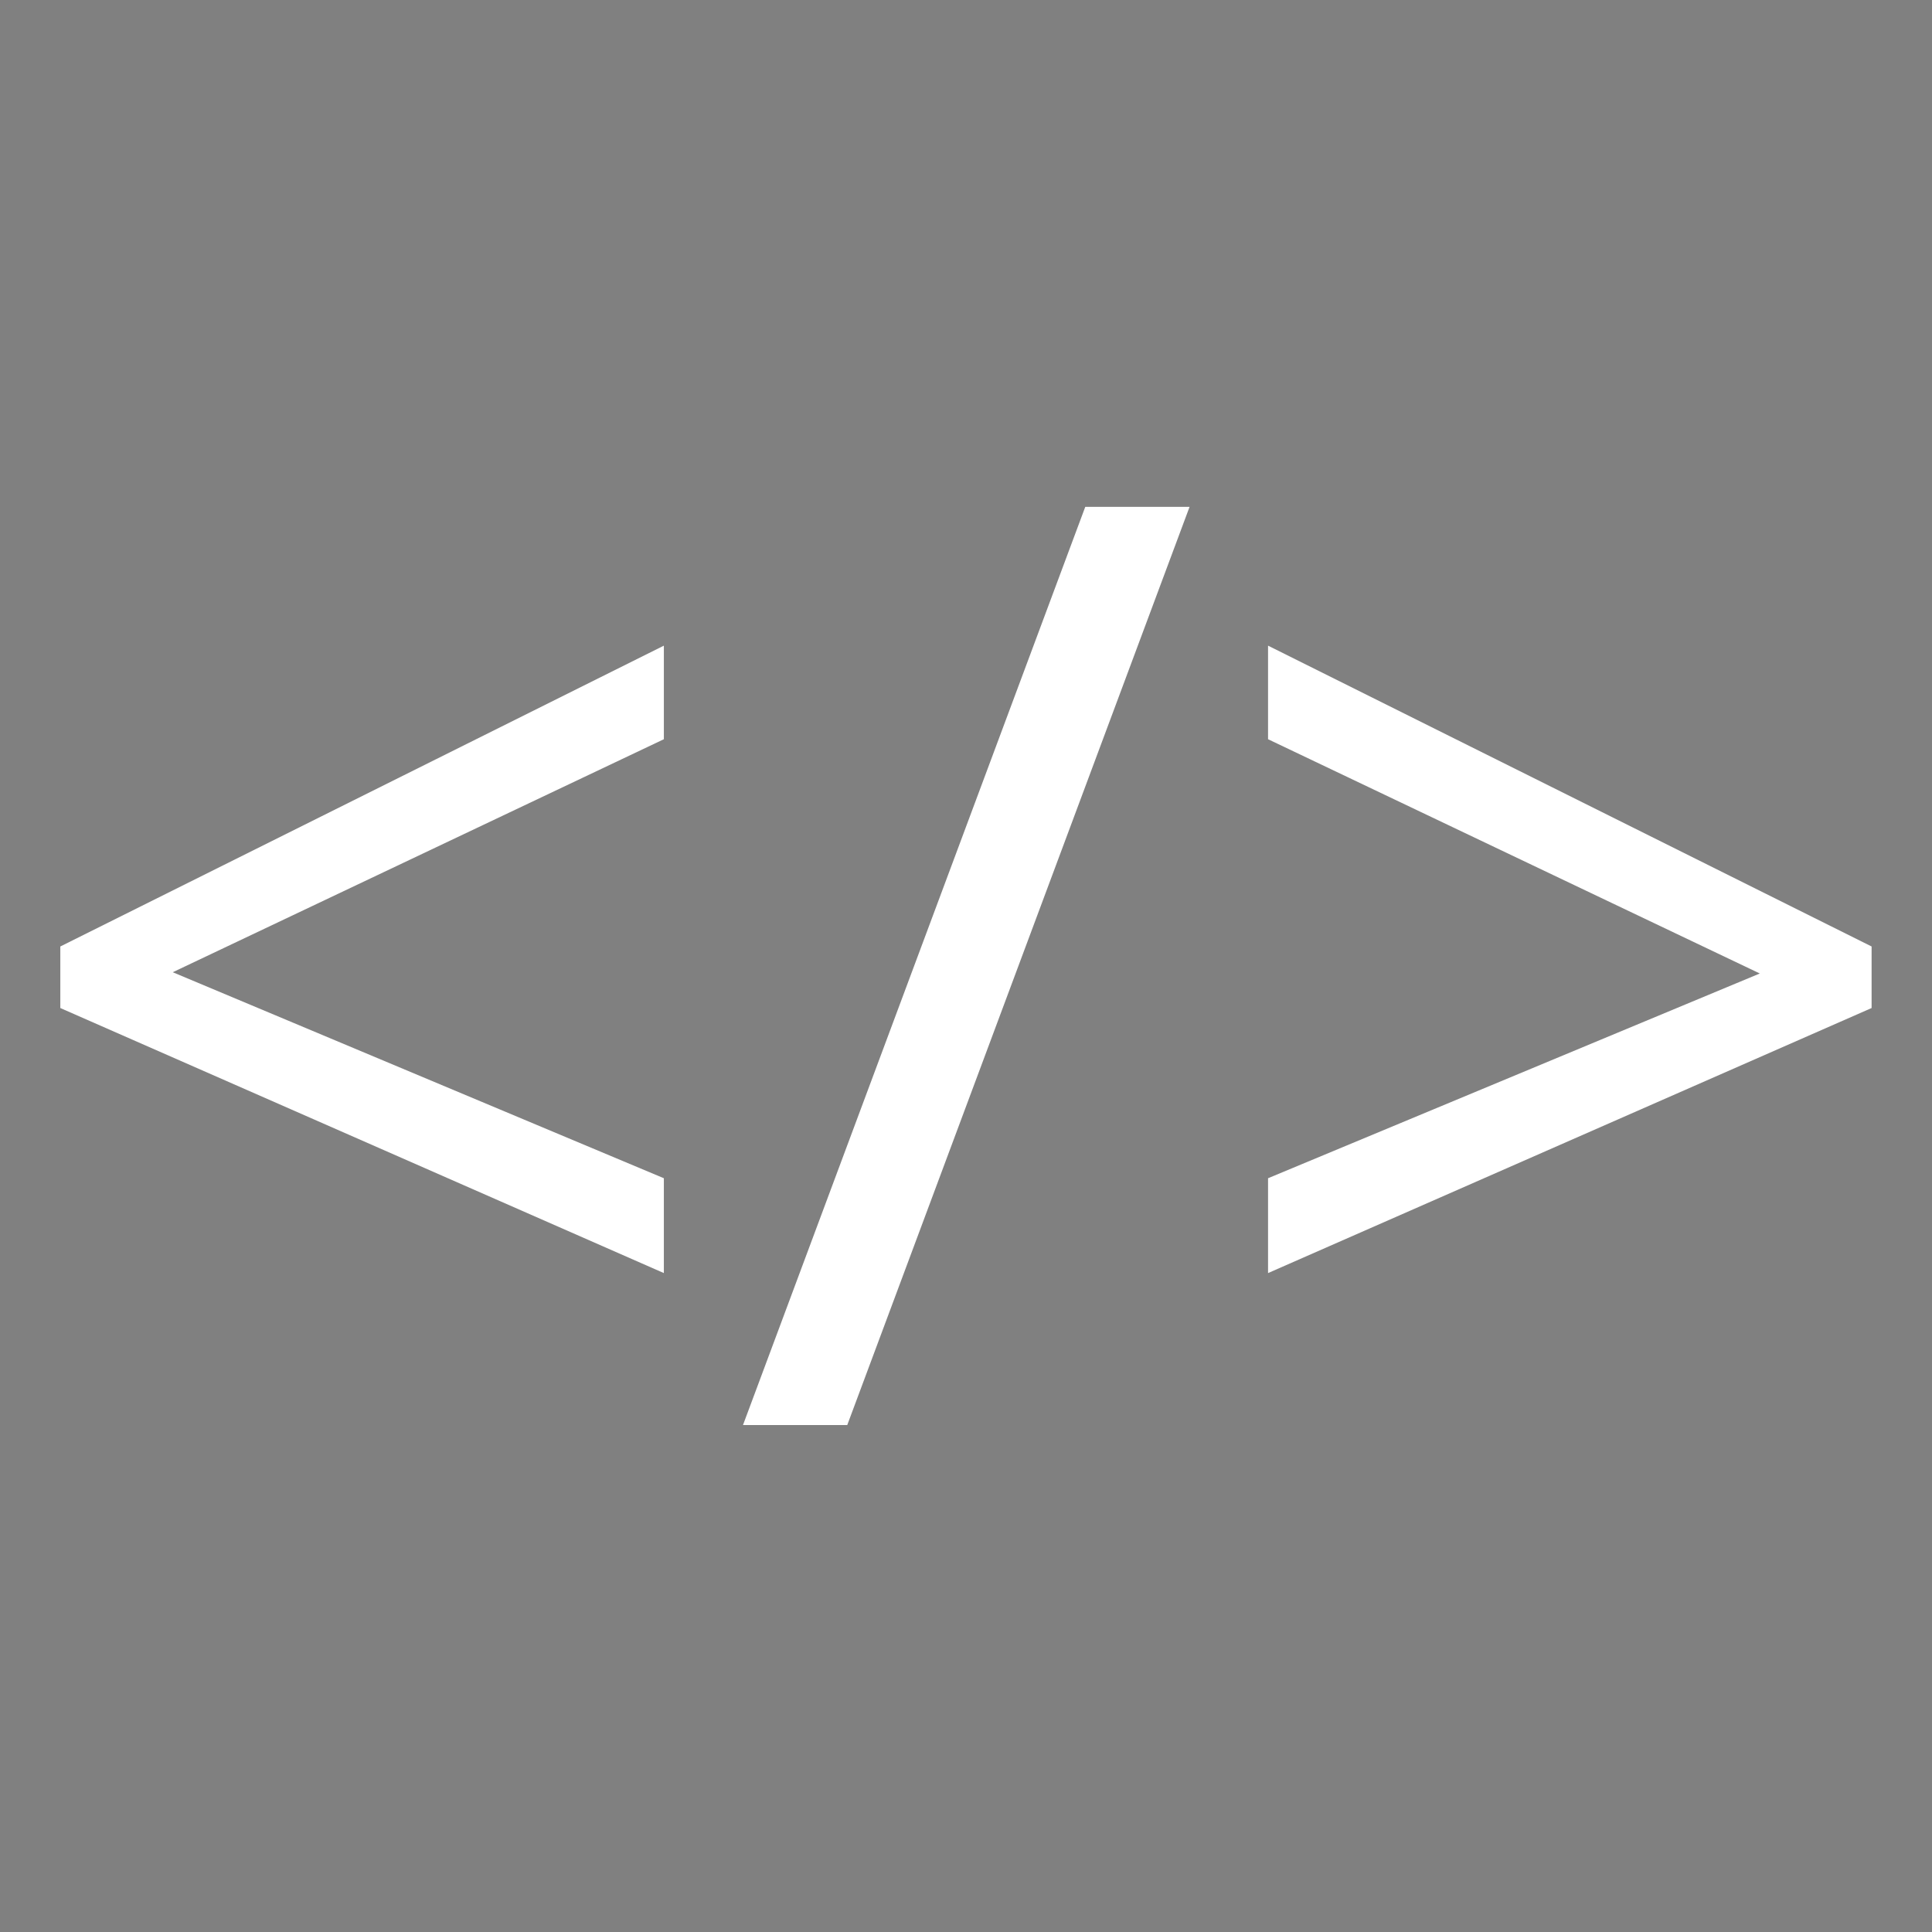 <?xml version="1.0" encoding="utf-8"?>
<!-- Generator: Adobe Illustrator 15.0.0, SVG Export Plug-In . SVG Version: 6.00 Build 0)  -->
<!DOCTYPE svg PUBLIC "-//W3C//DTD SVG 1.1//EN" "http://www.w3.org/Graphics/SVG/1.1/DTD/svg11.dtd">
<svg version="1.1" id="Layer_1" xmlns="http://www.w3.org/2000/svg" xmlns:xlink="http://www.w3.org/1999/xlink" x="0px" y="0px"
	 width="90.709px" height="90.708px" viewBox="0 0 90.709 90.708" enable-background="new 0 0 90.709 90.708" xml:space="preserve">
<rect x="0" y="0" width="90.709" height="90.708" fill="#808080" stroke="none"/>
<rect x="113.387" fill="#414141" width="90.708" height="90.708"/>
<polygon fill="none" stroke="#FFFFFF" stroke-width="4" stroke-linecap="round" stroke-linejoin="round" stroke-miterlimit="10" points="
	195.592,24.916 158.741,40.034 121.893,24.916 158.741,9.799 "/>
<polygon fill="#FFFFFF" stroke="#FFFFFF" stroke-width="4" stroke-linecap="round" stroke-linejoin="round" stroke-miterlimit="10" points="
	158.741,83.5 121.892,68.575 121.892,24.952 158.741,39.876 "/>
<polygon fill="none" stroke="#FFFFFF" stroke-width="4" stroke-linejoin="round" stroke-miterlimit="10" points="158.741,83.5 
	195.592,68.636 195.592,25.191 158.741,40.056 "/>
<rect x="457.667" y="0" fill="#414141" width="90.709" height="90.708"/>
<circle fill="none" stroke="#FFFFFF" stroke-width="6" stroke-linecap="round" stroke-linejoin="round" stroke-miterlimit="10" cx="491.302" cy="34.521" r="22.597"/>
<line fill="none" stroke="#FFFFFF" stroke-width="4" stroke-linecap="round" stroke-linejoin="round" stroke-miterlimit="10" x1="507.257" y1="50.476" x2="529.019" y2="72.237"/>
<line fill="none" stroke="#FFFFFF" stroke-width="10" stroke-linecap="round" stroke-linejoin="round" stroke-miterlimit="10" x1="517.318" y1="60.538" x2="536.737" y2="79.956"/>
<rect x="226.773" fill="#414141" width="90.709" height="90.708"/>
<g>
	
		<line fill="none" stroke="#FFFFFF" stroke-width="6" stroke-linecap="round" stroke-linejoin="round" stroke-miterlimit="10" x1="257.031" y1="45.354" x2="310.89" y2="45.354"/>
	
		<line fill="none" stroke="#FFFFFF" stroke-width="6" stroke-linecap="round" stroke-linejoin="round" stroke-miterlimit="10" x1="257.031" y1="19.842" x2="310.89" y2="19.842"/>
	
		<line fill="none" stroke="#FFFFFF" stroke-width="6" stroke-linecap="round" stroke-linejoin="round" stroke-miterlimit="10" x1="257.031" y1="70.866" x2="310.89" y2="70.866"/>
	<circle fill="#FFFFFF" cx="238.607" cy="19.842" r="6.378"/>
	<circle fill="#FFFFFF" cx="238.607" cy="45.354" r="6.378"/>
	<circle fill="#FFFFFF" cx="238.607" cy="70.866" r="6.378"/>
</g>
<rect x="340.16" fill="#414141" width="90.709" height="90.708"/>
<g>
	<path fill="#FFFFFF" d="M370.642,57.944L357.84,39.965h6.353l9.709,14.115l9.679-14.115h6.285l-12.802,17.979l13.472,18.851h-6.318
		l-10.315-14.92l-10.417,14.92h-6.318L370.642,57.944z"/>
	<path fill="#FFFFFF" d="M413.858,43.99H393.56v-3.494l7.932-7.731c1.993-1.925,3.449-3.431,4.369-4.519
		c0.918-1.088,1.563-2.055,1.932-2.907c0.368-0.849,0.555-1.88,0.555-3.091c0-1.522-0.449-2.671-1.343-3.443
		c-0.897-0.773-2.05-1.16-3.463-1.16c-1.164,0-2.297,0.213-3.393,0.639c-1.1,0.426-2.421,1.197-3.966,2.32l-2.221-2.959
		c2.936-2.486,6.107-3.73,9.51-3.73c2.959,0,5.262,0.729,6.906,2.185c1.646,1.456,2.47,3.439,2.47,5.95
		c0,1.789-0.498,3.535-1.494,5.223c-0.998,1.693-3.14,4.083-6.437,7.172l-5.844,5.545h14.785V43.99z"/>
</g>
<rect x="113.387" y="113.386" fill="#414141" width="90.709" height="90.709"/>
<line fill="none" stroke="#FFFFFF" stroke-width="4" stroke-linecap="round" stroke-linejoin="round" stroke-miterlimit="10" x1="198.211" y1="144.567" x2="198.211" y2="172.913"/>
<line fill="none" stroke="#FFFFFF" stroke-width="4" stroke-linecap="round" stroke-linejoin="round" stroke-miterlimit="10" x1="119.269" y1="144.567" x2="119.269" y2="172.913"/>
<line fill="none" stroke="#FFFFFF" stroke-width="4" stroke-linecap="round" stroke-linejoin="round" stroke-miterlimit="10" x1="198.211" y1="144.567" x2="155.691" y2="144.567"/>
<line fill="none" stroke="#FFFFFF" stroke-width="4" stroke-linecap="round" stroke-linejoin="round" stroke-miterlimit="10" x1="198.21" y1="172.914" x2="155.691" y2="172.914"/>
<line fill="none" stroke="#FFFFFF" stroke-width="4" stroke-linecap="round" stroke-linejoin="round" stroke-miterlimit="10" x1="119.269" y1="144.567" x2="141.944" y2="144.567"/>
<line fill="none" stroke="#FFFFFF" stroke-width="4" stroke-linecap="round" stroke-linejoin="round" stroke-miterlimit="10" x1="119.269" y1="172.914" x2="141.944" y2="172.914"/>
<line fill="none" stroke="#FFFFFF" stroke-width="3" stroke-linecap="round" stroke-linejoin="round" stroke-miterlimit="10" x1="148.819" y1="140.315" x2="148.819" y2="177.165"/>
<line fill="none" stroke="#FFFFFF" stroke-width="3" stroke-linecap="round" stroke-linejoin="round" stroke-miterlimit="10" x1="148.819" y1="140.315" x2="144.567" y2="136.063"/>
<line fill="none" stroke="#FFFFFF" stroke-width="3" stroke-linecap="round" stroke-linejoin="round" stroke-miterlimit="10" x1="153.071" y1="181.417" x2="148.819" y2="177.165"/>
<line fill="none" stroke="#FFFFFF" stroke-width="3" stroke-linecap="round" stroke-linejoin="round" stroke-miterlimit="10" x1="144.567" y1="181.417" x2="148.819" y2="177.165"/>
<line fill="none" stroke="#FFFFFF" stroke-width="3" stroke-linecap="round" stroke-linejoin="round" stroke-miterlimit="10" x1="148.819" y1="140.315" x2="153.071" y2="136.063"/>
<g>
	<path fill="#FFFFFF" d="M31.169,59.772L2.832,47.328v-2.89l28.337-14.124v4.393L8.111,45.647l23.058,9.672V59.772z"/>
	<path fill="#FFFFFF" d="M55.851,23.798L39.779,66.907h-4.895l16.07-43.109H55.851z"/>
	<path fill="#FFFFFF" d="M59.536,55.319l23.088-9.613L59.536,34.707v-4.393l28.337,14.124v2.89L59.536,59.772V55.319z"/>
</g>
<rect y="113.386" fill="#414141" width="90.709" height="90.709"/>
<rect x="340.16" y="113.387" fill="#414141" width="90.709" height="90.708"/>
<path fill="#FFFFFF" d="M359.521,154.414v1.853c-2.652,1.387-4.552,2.833-5.696,4.34c-1.146,1.508-1.718,3.149-1.718,4.929
	c0,1.055,0.15,1.777,0.452,2.168c0.271,0.423,0.603,0.634,0.993,0.634c0.392,0,0.919-0.112,1.582-0.34
	c0.664-0.226,1.267-0.338,1.809-0.338c1.236,0,2.313,0.459,3.233,1.378c0.919,0.92,1.378,2.042,1.378,3.367
	c0,1.448-0.558,2.69-1.673,3.73c-1.114,1.04-2.501,1.56-4.158,1.56c-2.02,0-3.843-0.873-5.471-2.622
	c-1.628-1.747-2.44-3.903-2.44-6.465c0-3.013,1.001-5.823,3.006-8.432C352.822,157.571,355.723,155.649,359.521,154.414z"/>
<path fill="#FFFFFF" d="M379.385,154.548v1.718c-3.045,1.747-5.049,3.315-6.012,4.701c-0.966,1.387-1.447,3.015-1.447,4.883
	c0,0.845,0.165,1.477,0.497,1.899c0.33,0.422,0.677,0.632,1.04,0.632c0.331,0,0.827-0.12,1.492-0.361
	c0.662-0.241,1.325-0.361,1.988-0.361c1.235,0,2.313,0.444,3.232,1.333c0.918,0.891,1.379,1.982,1.379,3.278
	c0,1.476-0.581,2.757-1.741,3.842c-1.16,1.086-2.584,1.628-4.271,1.628c-1.989,0-3.783-0.859-5.379-2.577
	c-1.599-1.718-2.397-3.856-2.397-6.42c0-3.165,1.01-6.05,3.029-8.657C372.814,157.48,375.678,155.632,379.385,154.548z"/>
<path fill="#FFFFFF" d="M391.356,163.071v-1.899c3.045-1.717,5.042-3.276,5.991-4.678c0.949-1.4,1.424-3.021,1.424-4.86
	c0-0.844-0.151-1.477-0.453-1.899c-0.332-0.421-0.693-0.632-1.084-0.632c-0.302,0-0.783,0.121-1.447,0.361
	c-0.663,0.241-1.326,0.361-1.988,0.361c-1.266,0-2.352-0.451-3.255-1.355c-0.905-0.904-1.356-2.005-1.356-3.301
	c0-1.447,0.58-2.713,1.74-3.798c1.159-1.086,2.57-1.628,4.227-1.628c1.99,0,3.789,0.858,5.402,2.577
	c1.612,1.718,2.418,3.889,2.418,6.511c0,3.165-1.017,6.059-3.051,8.681S395.034,161.986,391.356,163.071z"/>
<path fill="#FFFFFF" d="M411.504,163.071v-1.899c2.623-1.354,4.514-2.794,5.674-4.316c1.16-1.521,1.741-3.171,1.741-4.949
	c0-1.055-0.151-1.794-0.452-2.216c-0.301-0.392-0.634-0.588-0.994-0.588c-0.392,0-0.92,0.121-1.582,0.361
	c-0.694,0.241-1.298,0.361-1.809,0.361c-1.236,0-2.314-0.467-3.232-1.4c-0.921-0.936-1.379-2.05-1.379-3.346
	c0-1.447,0.558-2.697,1.673-3.754c1.114-1.055,2.486-1.582,4.114-1.582c2.048,0,3.887,0.882,5.515,2.645
	c1.627,1.764,2.441,3.927,2.441,6.489c0,3.014-1.003,5.824-3.007,8.432C418.202,159.914,415.303,161.835,411.504,163.071z"/>
<line fill="none" stroke="#FFFFFF" stroke-width="5" stroke-linecap="round" stroke-linejoin="round" stroke-miterlimit="10" x1="14.173" y1="141.732" x2="76.536" y2="141.732"/>
<line fill="none" stroke="#FFFFFF" stroke-width="5" stroke-linecap="round" stroke-linejoin="round" stroke-miterlimit="10" x1="14.173" y1="175.749" x2="76.536" y2="175.749"/>
<line fill="none" stroke="#FFFFFF" stroke-width="5" stroke-linecap="round" stroke-linejoin="round" stroke-miterlimit="10" x1="14.174" y1="175.749" x2="26.647" y2="163.275"/>
<line fill="none" stroke="#FFFFFF" stroke-width="5" stroke-linecap="round" stroke-linejoin="round" stroke-miterlimit="10" x1="64.063" y1="154.206" x2="76.536" y2="141.732"/>
<line fill="none" stroke="#FFFFFF" stroke-width="5" stroke-linecap="round" stroke-linejoin="round" stroke-miterlimit="10" x1="26.646" y1="188.221" x2="14.174" y2="175.749"/>
<line fill="none" stroke="#FFFFFF" stroke-width="5" stroke-linecap="round" stroke-linejoin="round" stroke-miterlimit="10" x1="76.536" y1="141.732" x2="64.064" y2="129.259"/>
</svg>
